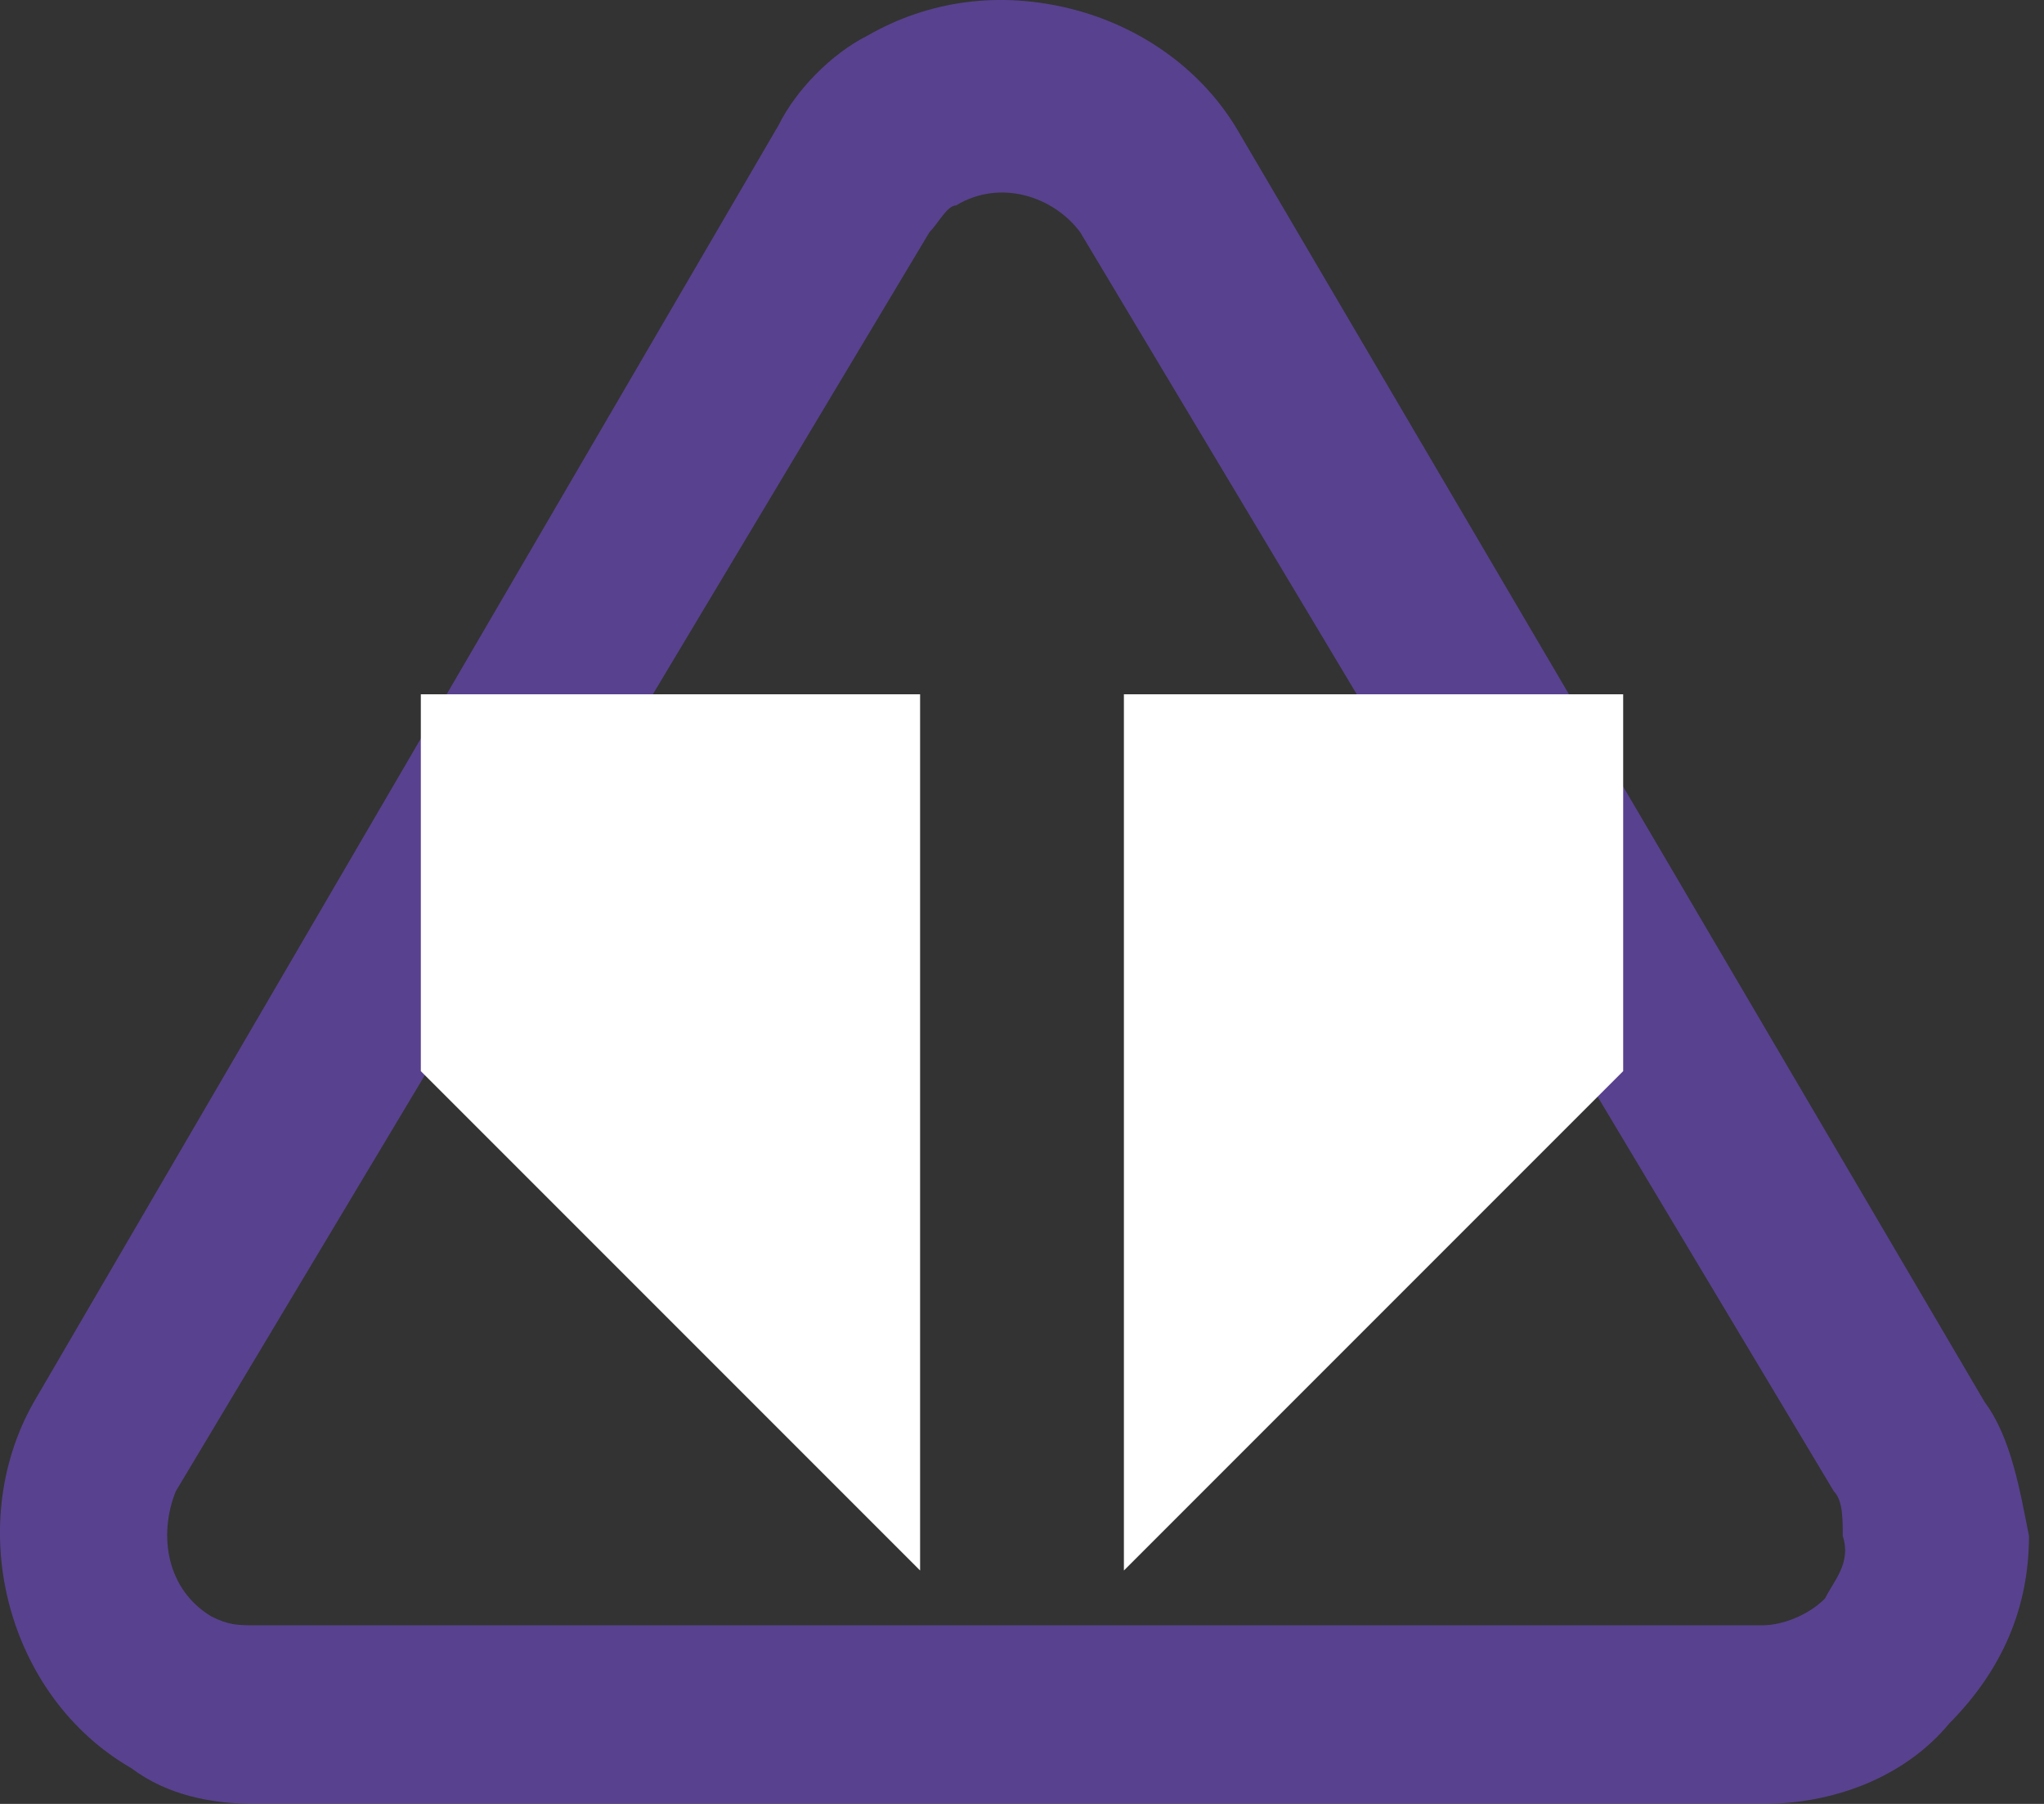 <?xml version="1.0" encoding="UTF-8"?>
<svg width="68px" height="60px" viewBox="0 0 68 60" version="1.1" xmlns="http://www.w3.org/2000/svg" xmlns:xlink="http://www.w3.org/1999/xlink">
    <rect x="0" y="0" width="68" height="60" fill="#333333" stroke="none"/>
    <!-- Generator: Sketch 55.2 (78181) - https://sketchapp.com -->
    <title>Group 4</title>
    <desc>Created with Sketch.</desc>
    <g id="Dashboard" stroke="none" stroke-width="1" fill="none" fill-rule="evenodd">
        <g id="Project-Transactions---No-Transactions" transform="translate(-807, -336)" fill-rule="nonzero">
            <g id="TransactionsTable" transform="translate(320, 276)">
                <g id="Group-3" transform="translate(310, 60)">
                    <g id="Group-4" transform="translate(177, 0)">
                        <g id="triangle" opacity="0.5" fill="#7E50EC">
                            <path d="M66.025,46.634 L41.246,4.455 C40.066,2.376 38.001,0.891 35.641,0.297 C33.281,-0.297 30.921,0 28.856,1.188 C27.676,1.782 26.496,2.97 25.906,4.158 C25.906,4.158 25.906,4.158 25.906,4.158 L1.126,46.634 C-1.234,50.792 0.241,56.436 4.371,58.812 C5.551,59.703 7.026,60 8.501,60 L58.65,60 C61.01,60 63.37,59.109 64.845,57.327 C66.615,55.545 67.5,53.465 67.5,51.089 C67.205,49.604 66.91,47.822 66.025,46.634 Z M60.715,53.168 C60.125,53.762 59.24,54.059 58.65,54.059 L8.501,54.059 C7.911,54.059 7.616,54.059 7.026,53.762 C5.551,52.871 5.256,51.089 5.846,49.604 L30.921,7.723 C31.216,7.426 31.511,6.832 31.806,6.832 C33.281,5.941 35.051,6.535 35.936,7.723 L61.01,49.604 C61.305,49.901 61.305,50.495 61.305,51.089 C61.6,51.98 61.01,52.574 60.715,53.168 L60.715,53.168 Z" id="Shape"></path>
                        </g>
                        <g id="transaction" transform="translate(14, 21)" fill="#FFFFFF">
                            <polygon id="Path" points="16.61 2.093 0 2.093 0 14.627 16.61 31.237"></polygon>
                            <polygon id="Path" points="40 2.093 23.39 2.093 23.39 31.237 40 14.627"></polygon>
                        </g>
                    </g>
                </g>
            </g>
        </g>
    </g>
</svg>